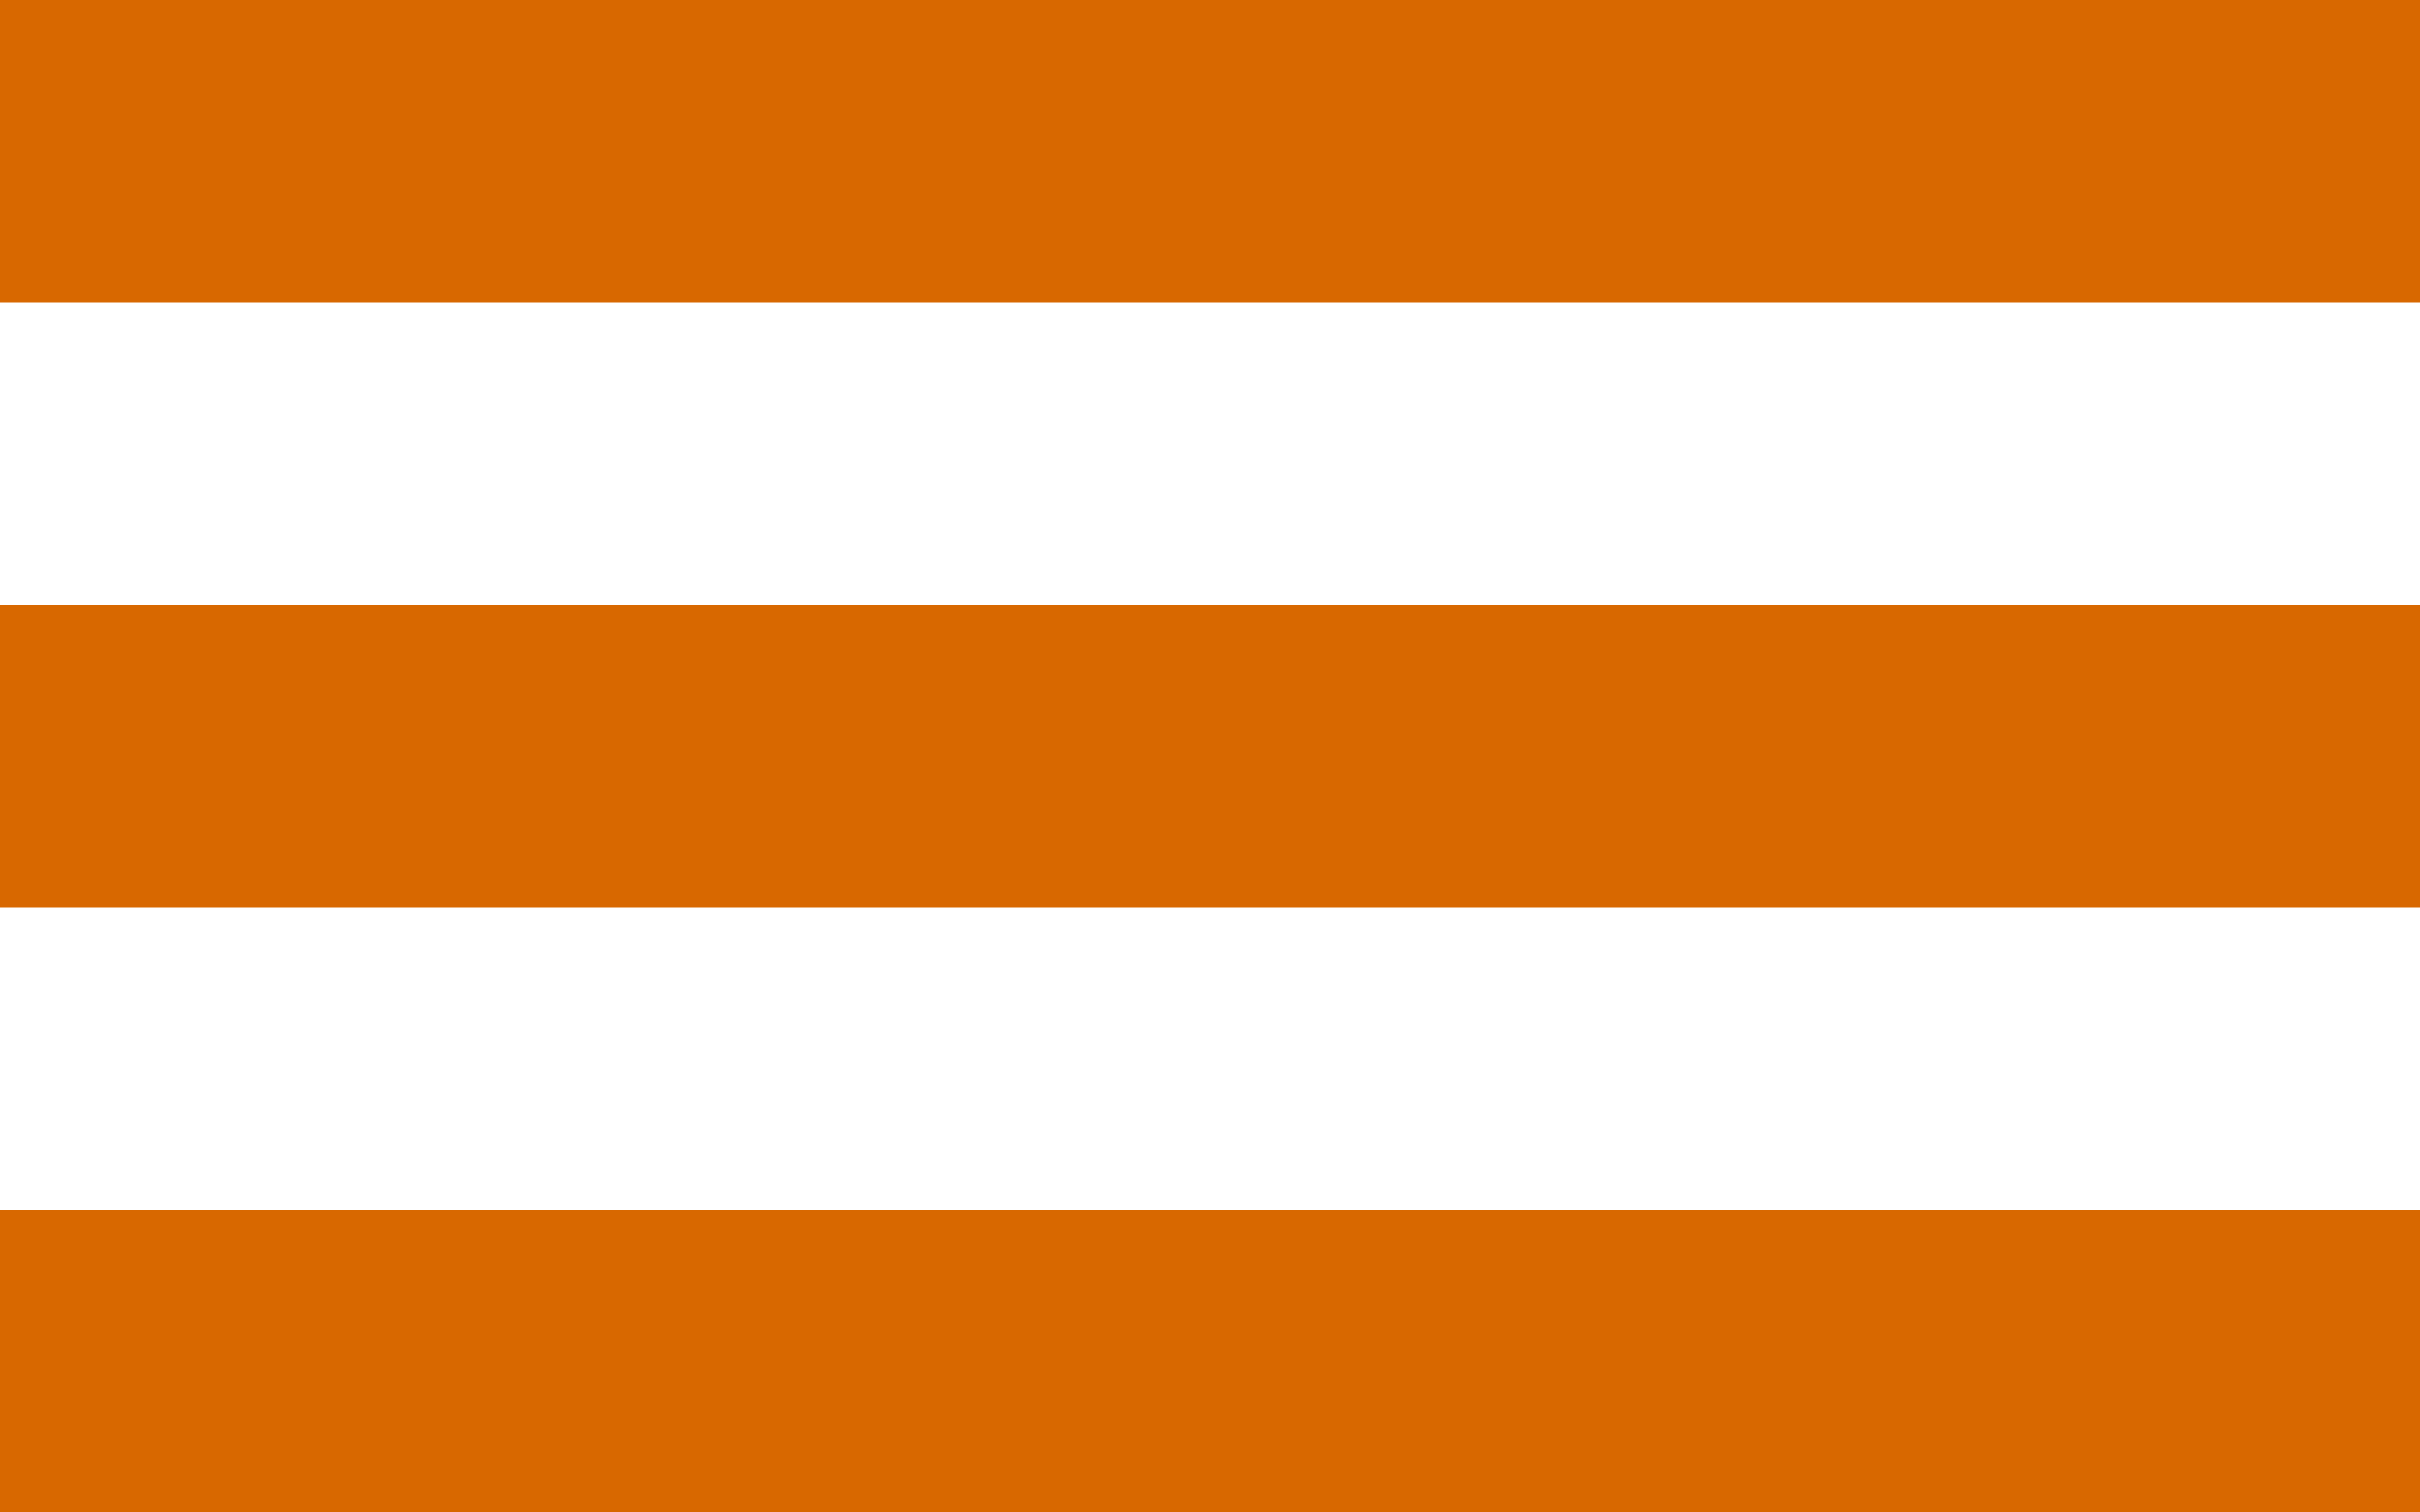 <svg width="32" height="20" viewBox="0 0 32 20" fill="none" xmlns="http://www.w3.org/2000/svg">
<line y1="2" x2="32" y2="2" stroke="#D86800" stroke-width="4"/>
<line y1="10" x2="32" y2="10" stroke="#D86800" stroke-width="4"/>
<line y1="18" x2="32" y2="18" stroke="#D86800" stroke-width="4"/>
</svg>
